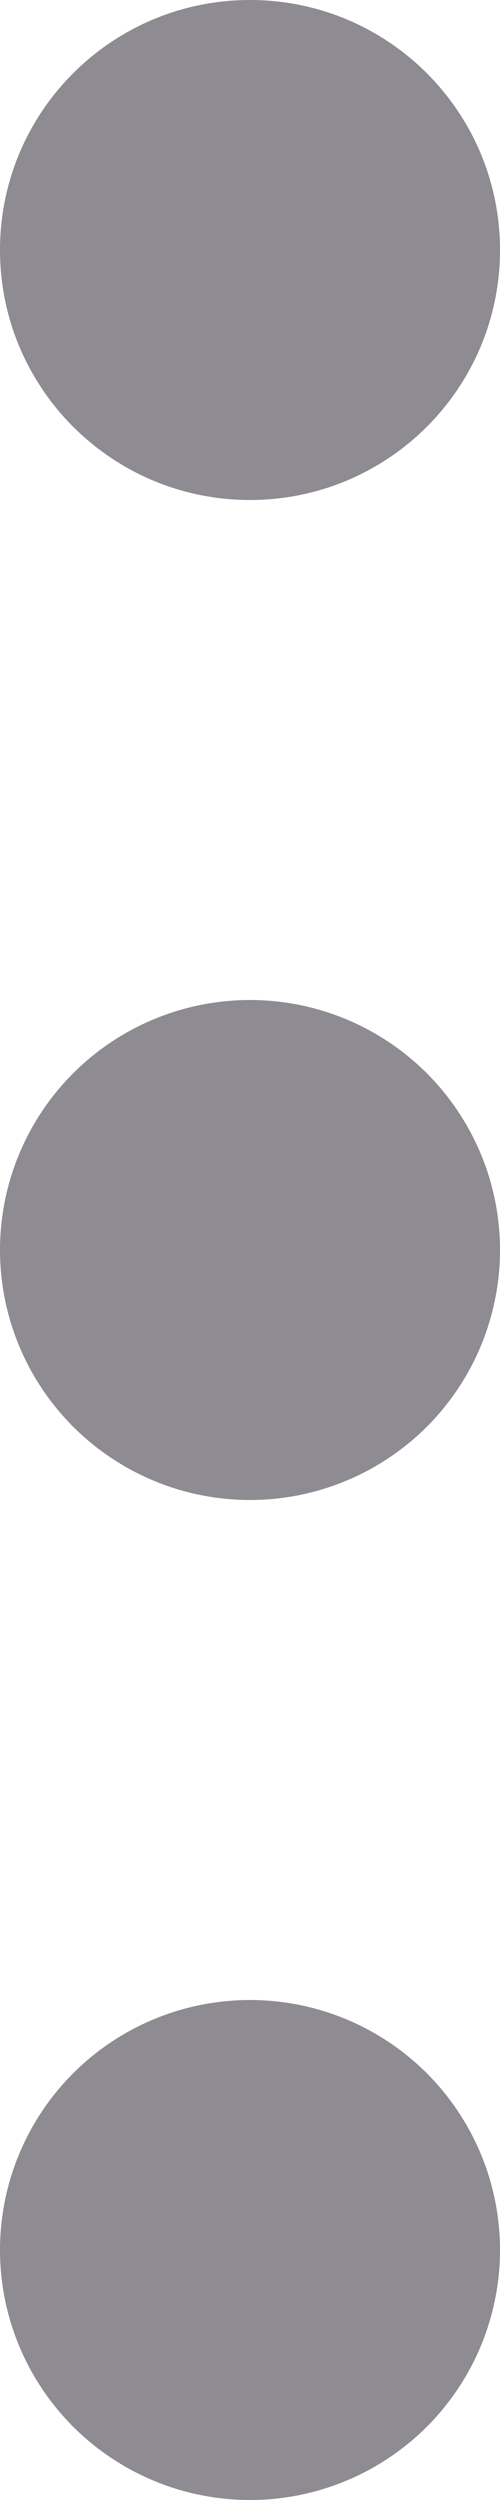 <?xml version="1.0" encoding="UTF-8" standalone="no"?>
<svg width="4px" height="20px" viewBox="0 0 4 20" version="1.1" xmlns="http://www.w3.org/2000/svg" xmlns:xlink="http://www.w3.org/1999/xlink">
    <!-- Generator: Sketch 46.2 (44496) - http://www.bohemiancoding.com/sketch -->
    <title>Overflow-Menu_icon Copy 79</title>
    <desc>Created with Sketch.</desc>
    <defs></defs>
    <g id="Page-1" stroke="none" stroke-width="1" fill="none" fill-rule="evenodd">
        <g id="AcmeGifts_grouppage" transform="translate(-895, -392)" fill="#8F8B92">
            <g id="Overflow-Menu_icon-Copy-79" transform="translate(897, 402) rotate(-270) translate(-897, -402) translate(887, 400)">
                <path d="M2,4 C3.105,4 4,3.105 4,2 C4,0.895 3.105,0 2,0 C0.895,0 0,0.895 0,2 C0,3.105 0.895,4 2,4 Z" id="Oval"></path>
                <circle id="Oval" cx="10" cy="2" r="2"></circle>
                <circle id="Oval" cx="18" cy="2" r="2"></circle>
            </g>
        </g>
    </g>
</svg>